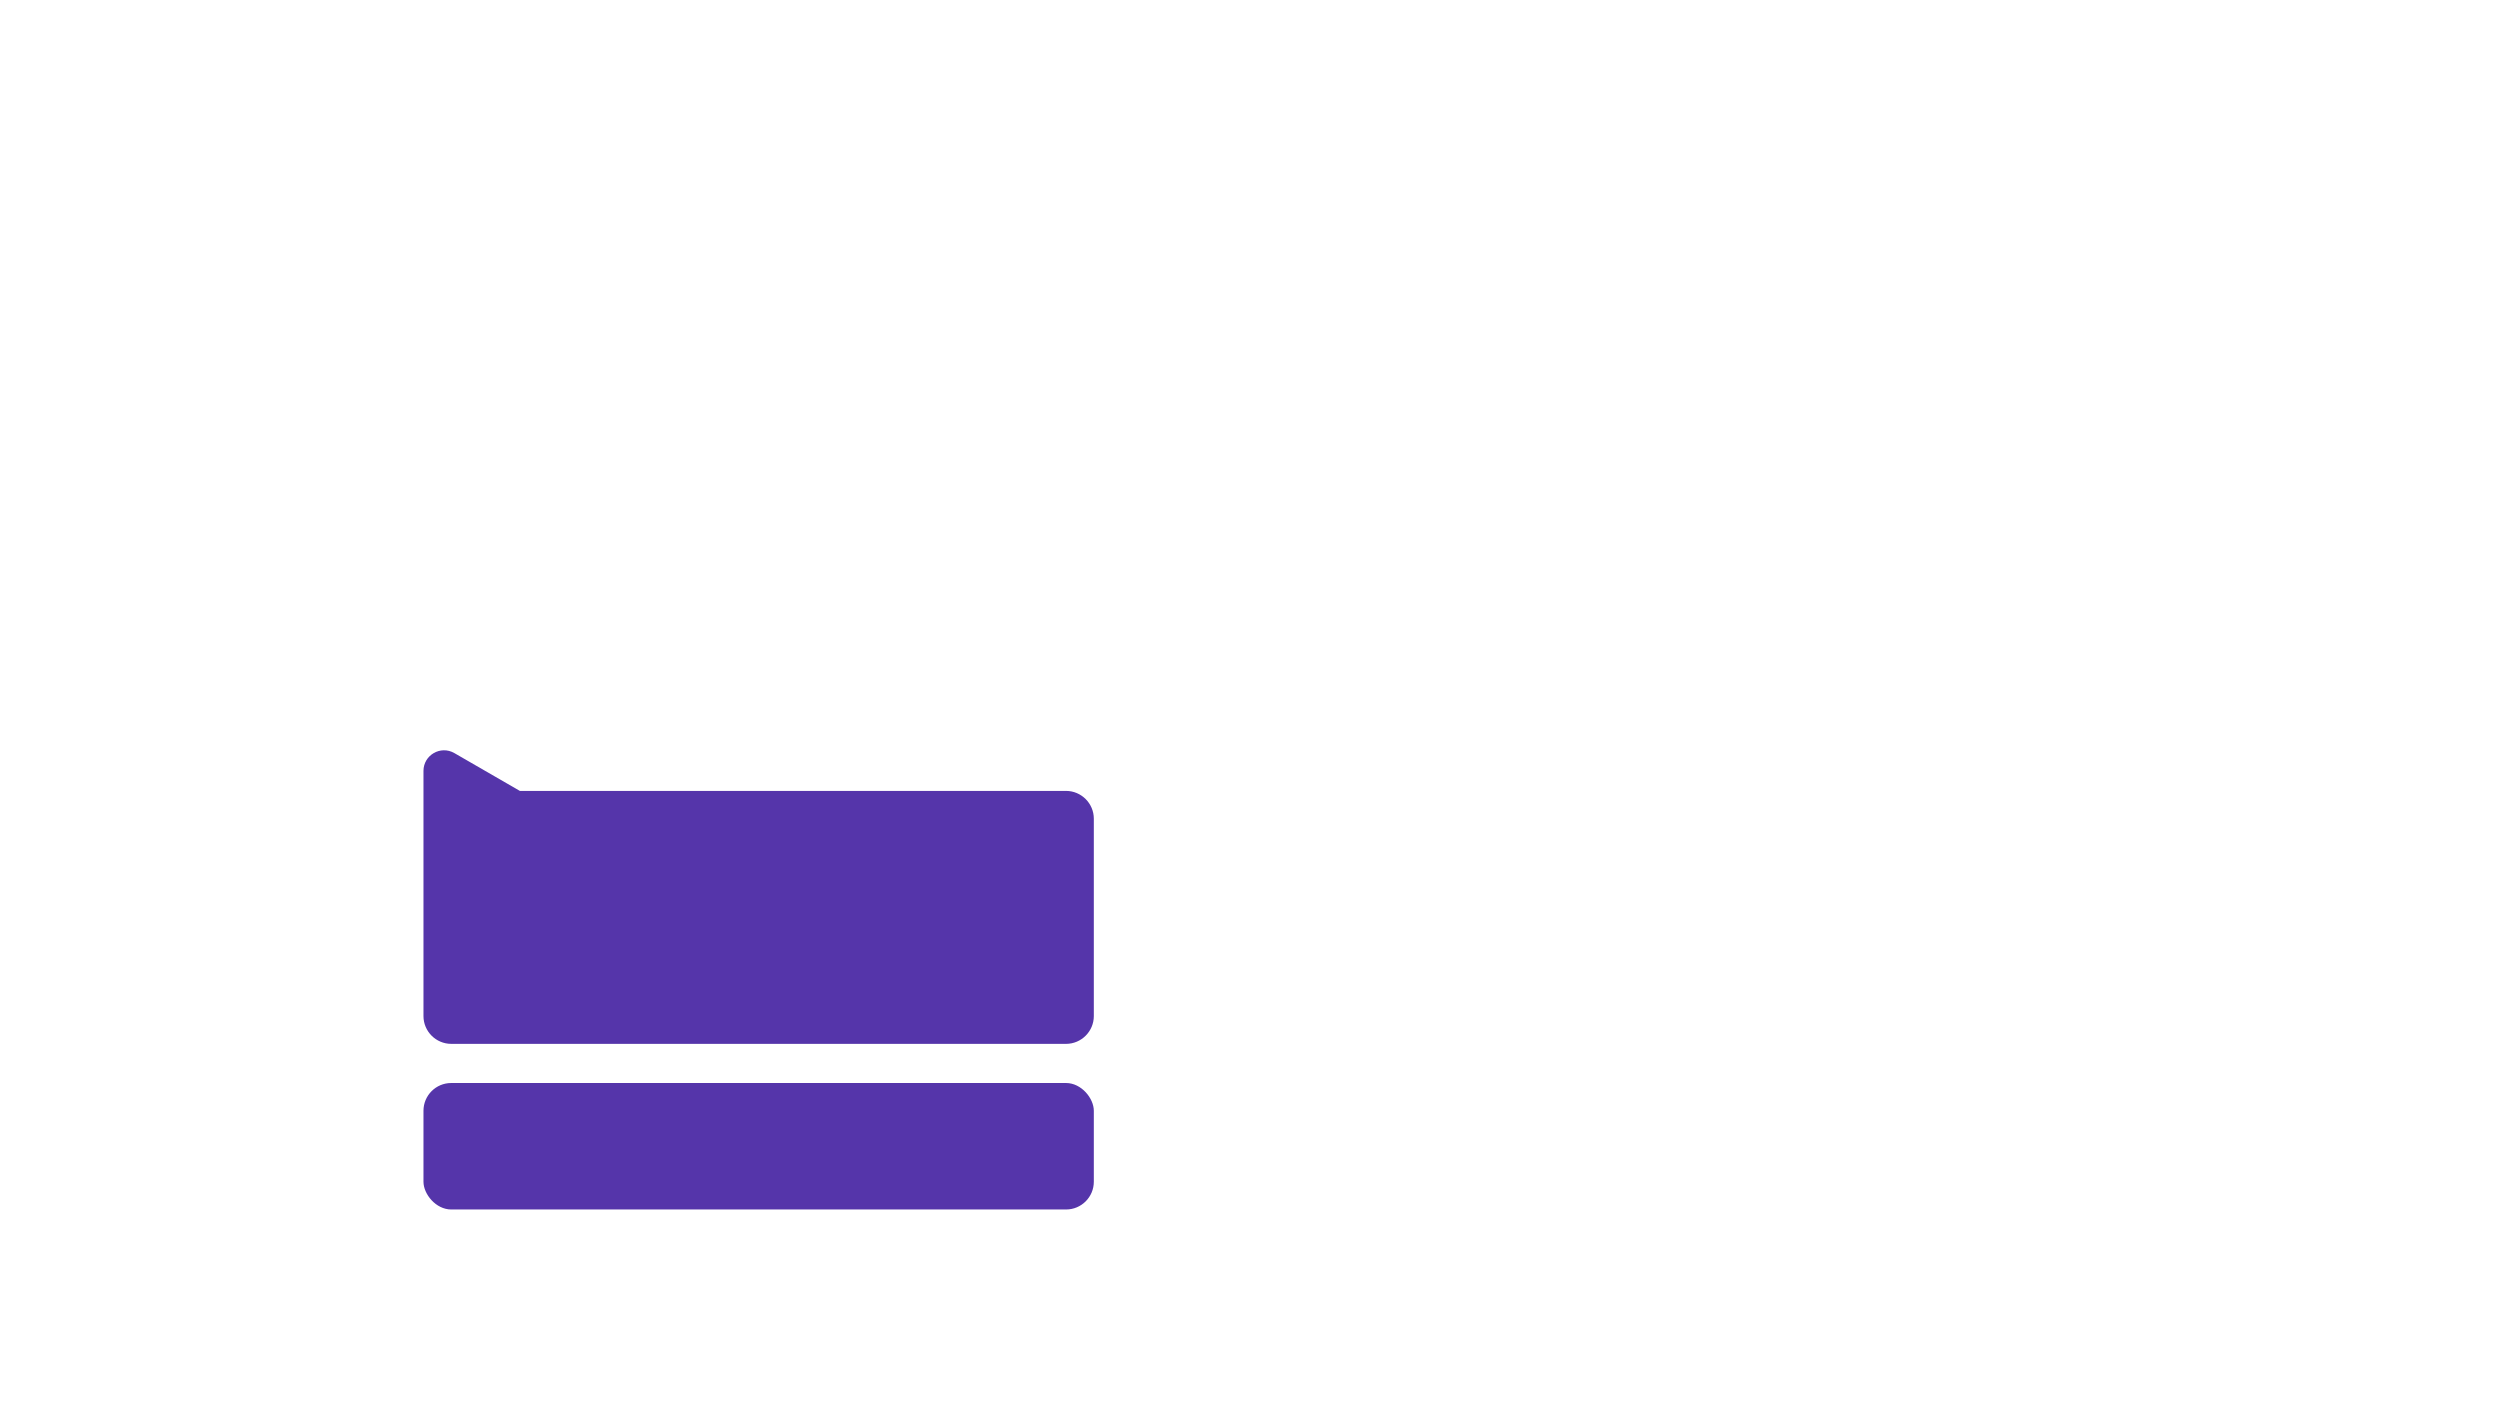 <?xml version="1.0" encoding="UTF-8"?><svg xmlns="http://www.w3.org/2000/svg" viewBox="0 0 1080 614.71"><defs><style>.d{fill:none;}.e{fill:#5535aa;}</style></defs><g id="a"/><g id="b"><g id="c"><g><rect class="e" x="182.94" y="467.86" width="289.59" height="54.64" rx="12" ry="12"/><path class="e" d="M460.53,341.68H224.6l-28.32-16.35c-5.93-3.42-13.34,.86-13.34,7.7v105.92c0,6.6,5.4,12,12,12H460.53c6.6,0,12-5.4,12-12v-85.28c0-6.6-5.4-12-12-12Z"/></g><rect class="d" width="1080" height="614.71"/></g></g></svg>